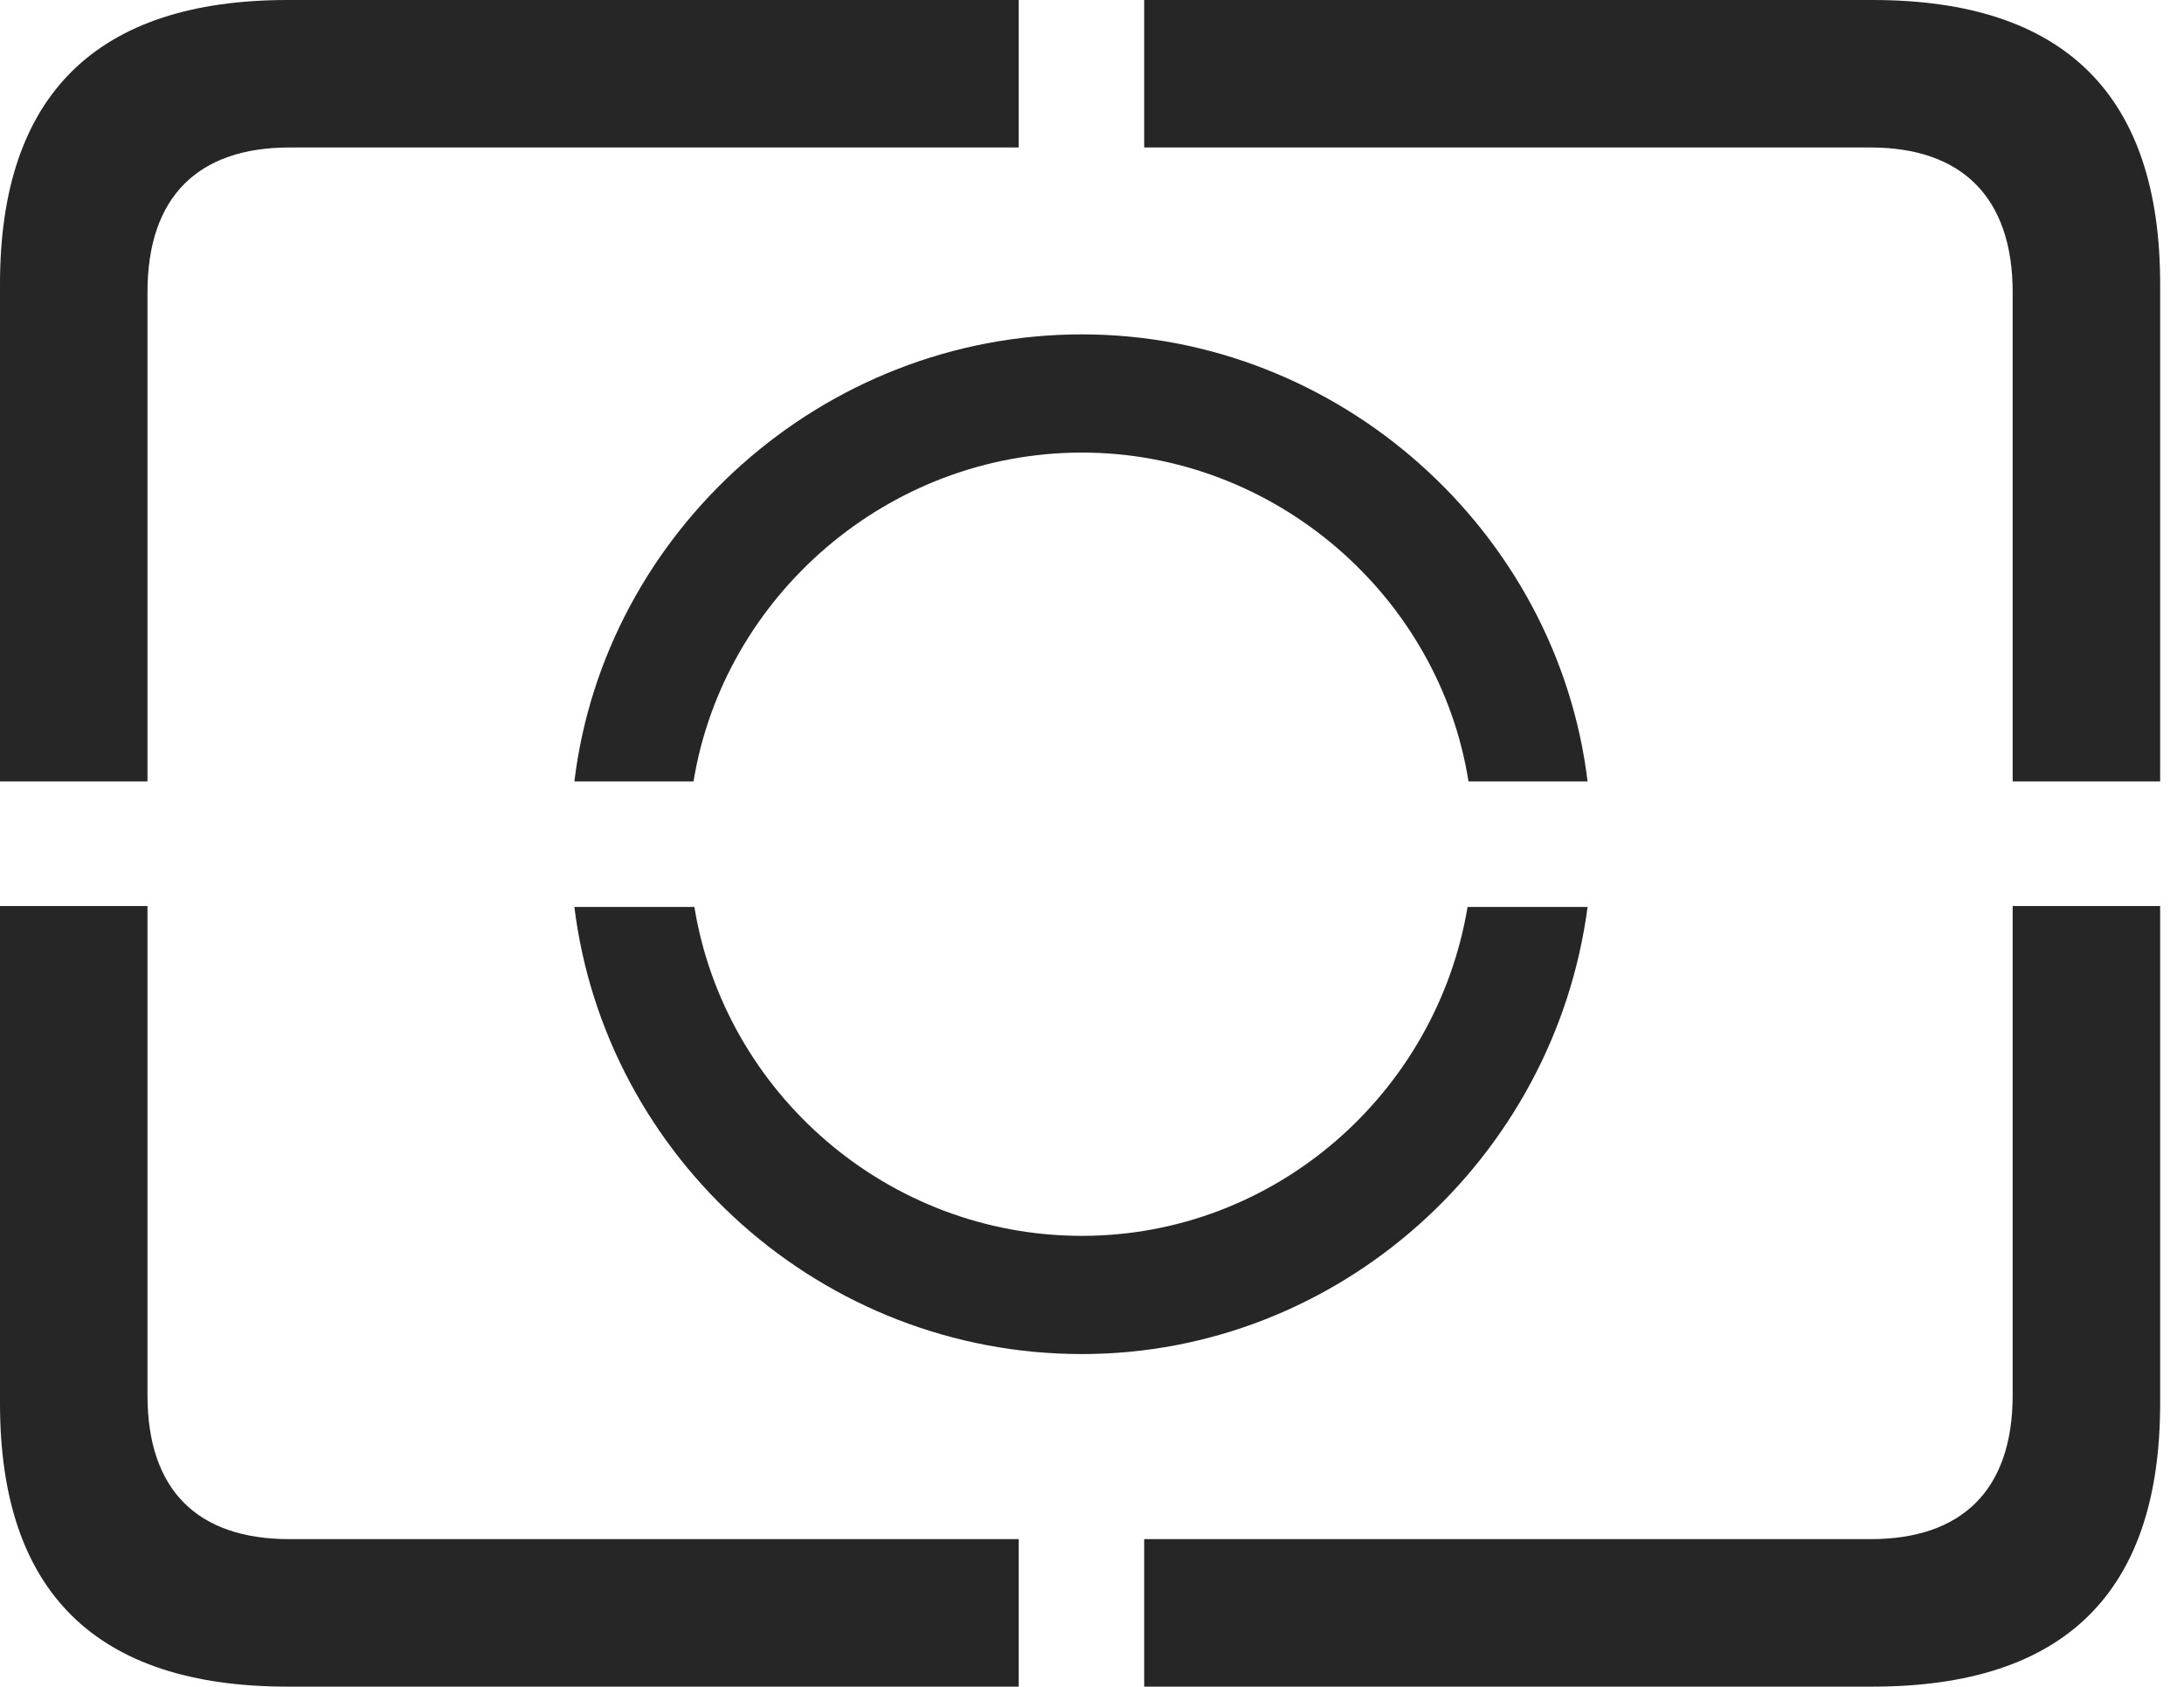 <?xml version="1.0" encoding="UTF-8"?>
<!--Generator: Apple Native CoreSVG 326-->
<!DOCTYPE svg
PUBLIC "-//W3C//DTD SVG 1.1//EN"
       "http://www.w3.org/Graphics/SVG/1.1/DTD/svg11.dtd">
<svg version="1.1" xmlns="http://www.w3.org/2000/svg" xmlns:xlink="http://www.w3.org/1999/xlink" viewBox="0 0 32.594 25.17">
 <g>
  <rect height="25.17" opacity="0" width="32.594" x="0" y="0"/>
  <path d="M4.293 25.17L15.203 25.17L15.203 22.969L4.32 22.969C2.953 22.969 2.201 22.244 2.201 20.822L2.201 13.521L0 13.521L0 20.945C0 23.762 1.436 25.17 4.293 25.17ZM17.076 25.17L27.945 25.17C30.816 25.17 32.238 23.762 32.238 20.945L32.238 13.521L30.037 13.521L30.037 20.822C30.037 22.244 29.271 22.969 27.918 22.969L17.076 22.969ZM30.037 11.662L32.238 11.662L32.238 4.238C32.238 1.422 30.816 0 27.945 0L17.076 0L17.076 2.201L27.918 2.201C29.271 2.201 30.037 2.939 30.037 4.361ZM0 11.662L2.201 11.662L2.201 4.361C2.201 2.939 2.953 2.201 4.32 2.201L15.203 2.201L15.203 0L4.293 0C1.436 0 0 1.422 0 4.238Z" fill="black" fill-opacity="0.85"/>
  <path d="M23.693 13.535L21.902 13.535C21.438 16.311 19.031 18.443 16.146 18.443C13.248 18.443 10.815 16.311 10.363 13.535L8.572 13.535C9.037 17.295 12.277 20.207 16.146 20.207C19.988 20.207 23.201 17.281 23.693 13.535ZM21.916 11.662L23.693 11.662C23.242 7.93 19.988 4.99 16.146 4.99C12.277 4.99 9.023 7.93 8.572 11.662L10.35 11.662C10.801 8.9 13.248 6.754 16.146 6.754C19.031 6.754 21.479 8.9 21.916 11.662Z" fill="black" fill-opacity="0.85"/>
 </g>
</svg>
